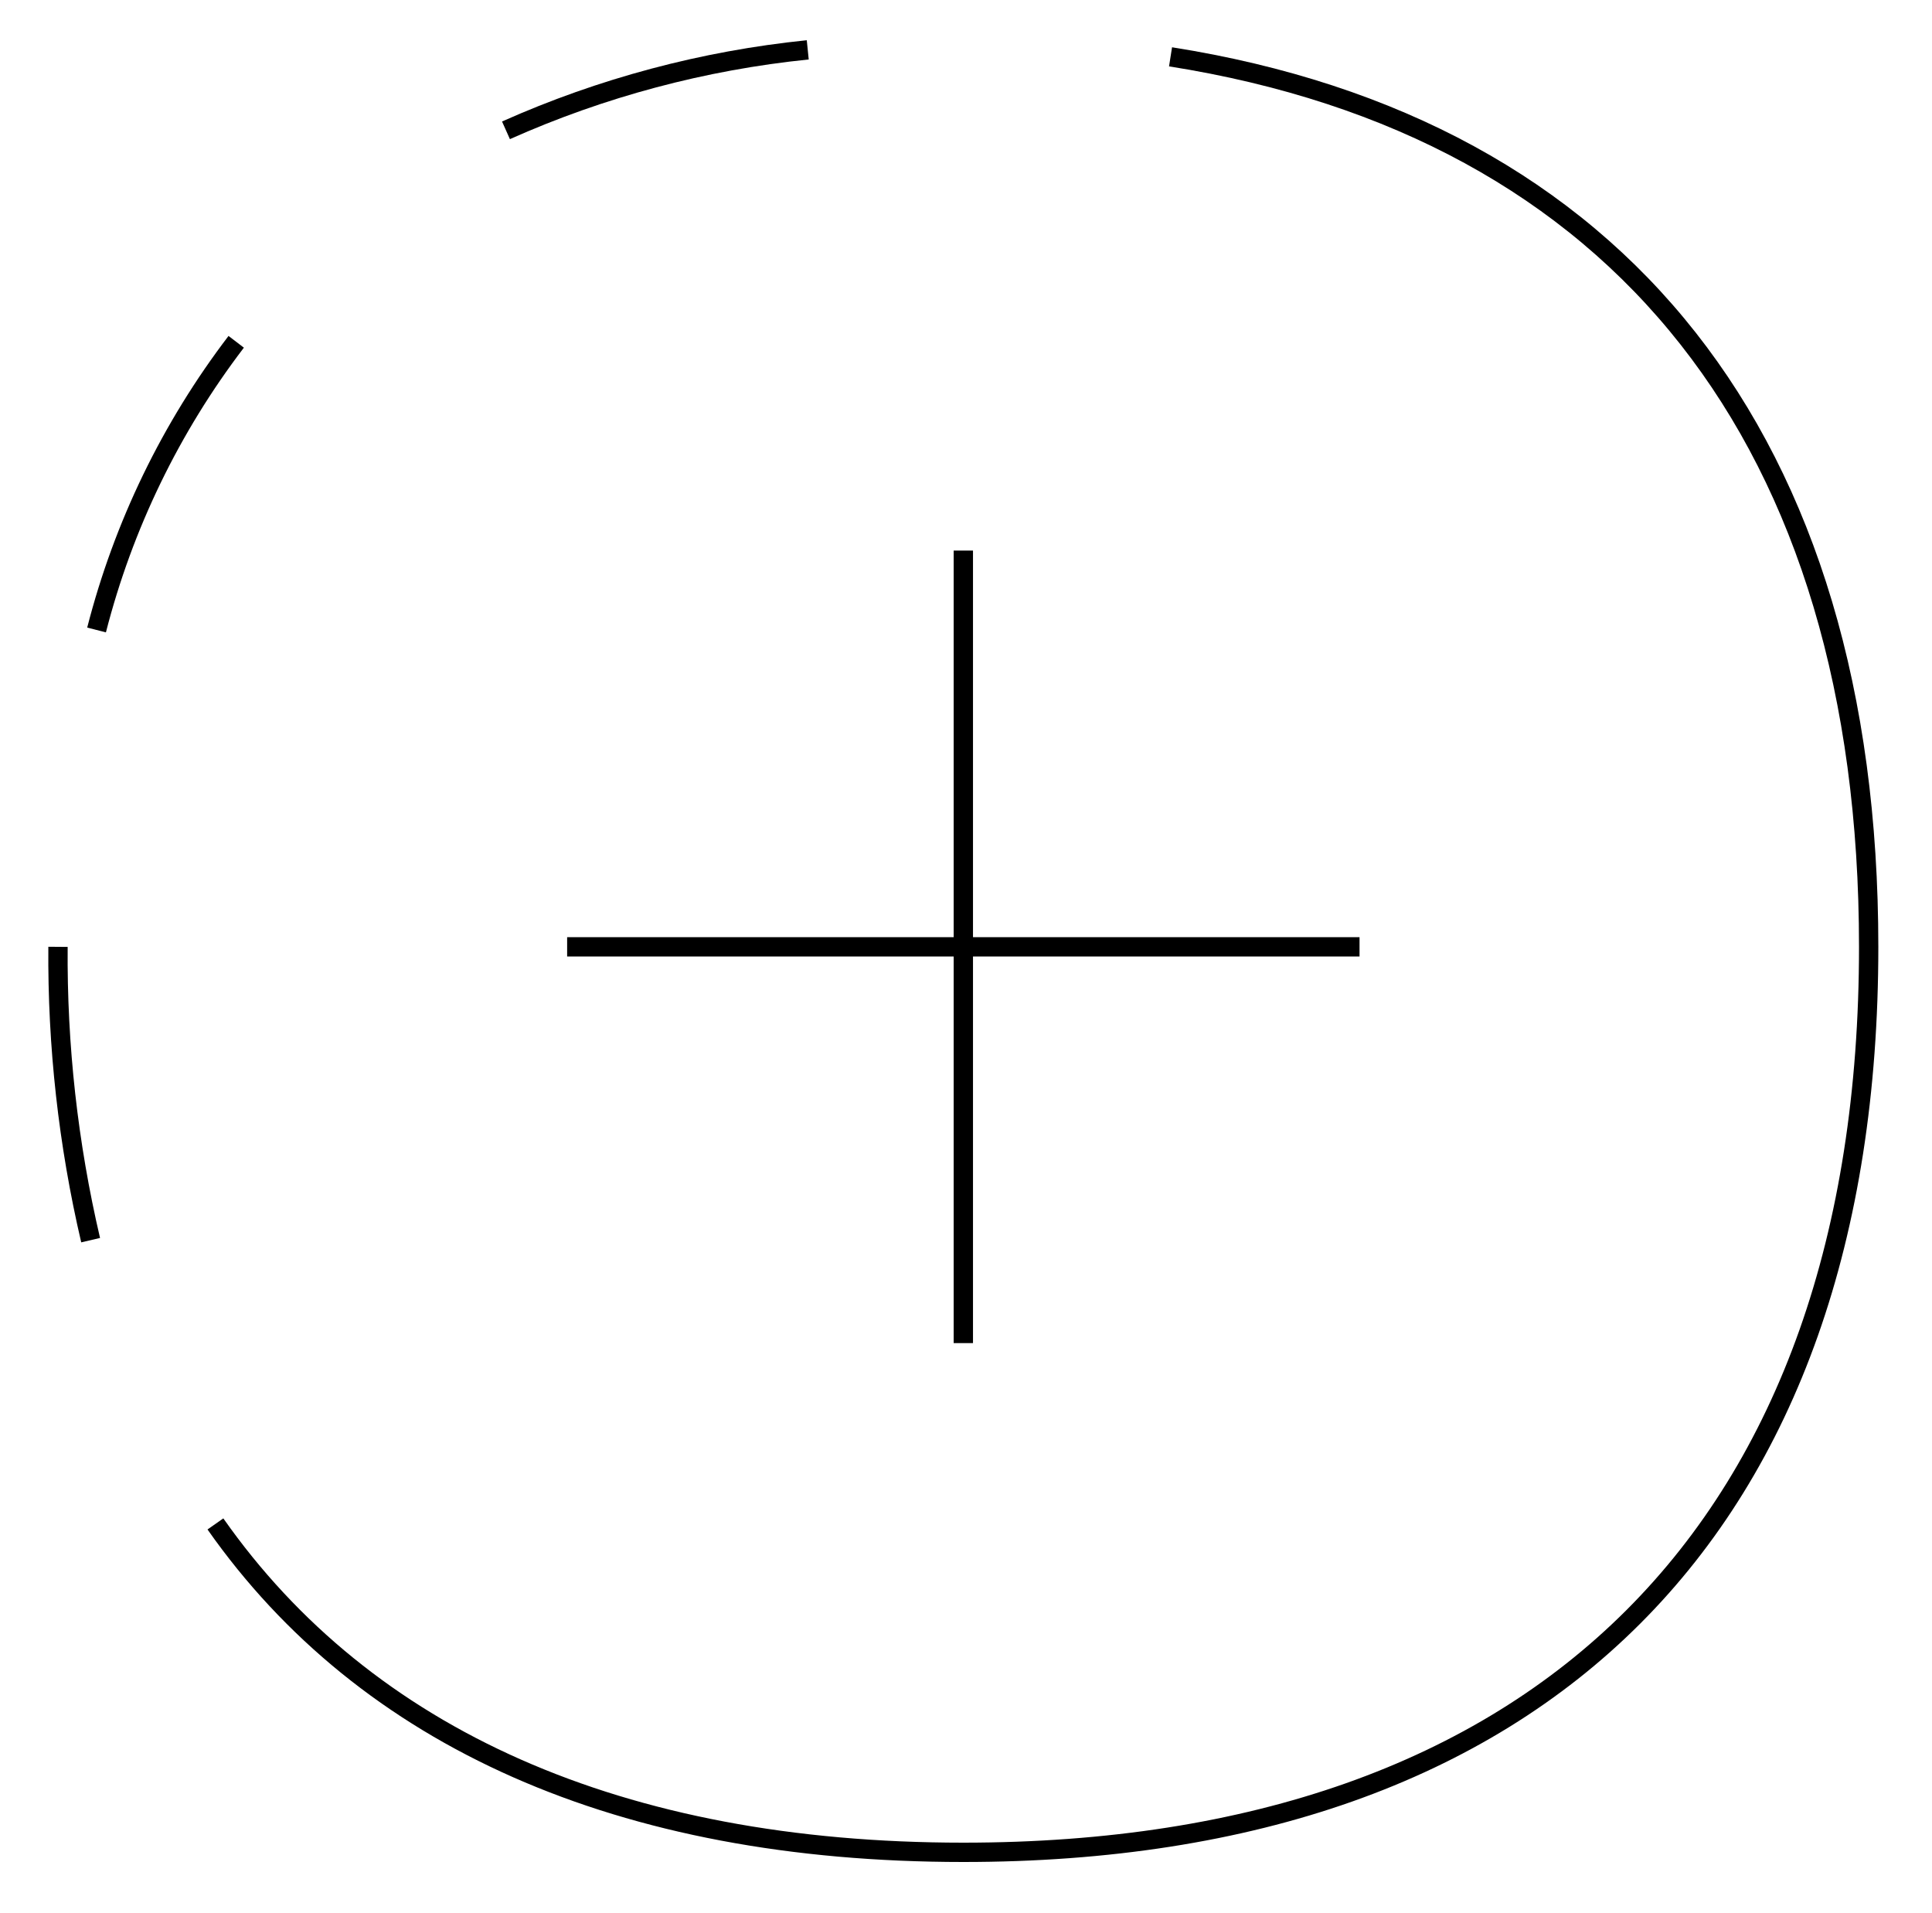 <svg width="100" height="99" viewBox="0 0 100 99" fill="none" xmlns="http://www.w3.org/2000/svg">
<path d="M49.862 28.493V69.507" stroke="black" strokeWidth="5" strokeLinecap="round" strokeLinejoin="round"/>
<path d="M70.369 49H29.355" stroke="black" strokeWidth="5" strokeLinecap="round" strokeLinejoin="round"/>
<path d="M60.587 2.941C83.844 6.611 96.722 22.796 96.722 49C96.722 78.991 79.853 95.86 49.862 95.86C32.089 95.86 18.921 89.936 11.15 78.865" stroke="black" strokeWidth="5" strokeLinecap="round" strokeLinejoin="round"/>
<path d="M3.002 49C2.961 54.109 3.528 59.205 4.691 64.18" stroke="black" strokeWidth="5" strokeLinecap="round" strokeLinejoin="round"/>
<path d="M12.226 17.689C8.84 22.125 6.382 27.197 4.998 32.602" stroke="black" strokeWidth="5" strokeLinecap="round" strokeLinejoin="round"/>
<path d="M41.809 2.58C36.414 3.129 31.141 4.535 26.189 6.744" stroke="black" strokeWidth="5" strokeLinecap="round" strokeLinejoin="round"/>
</svg>
